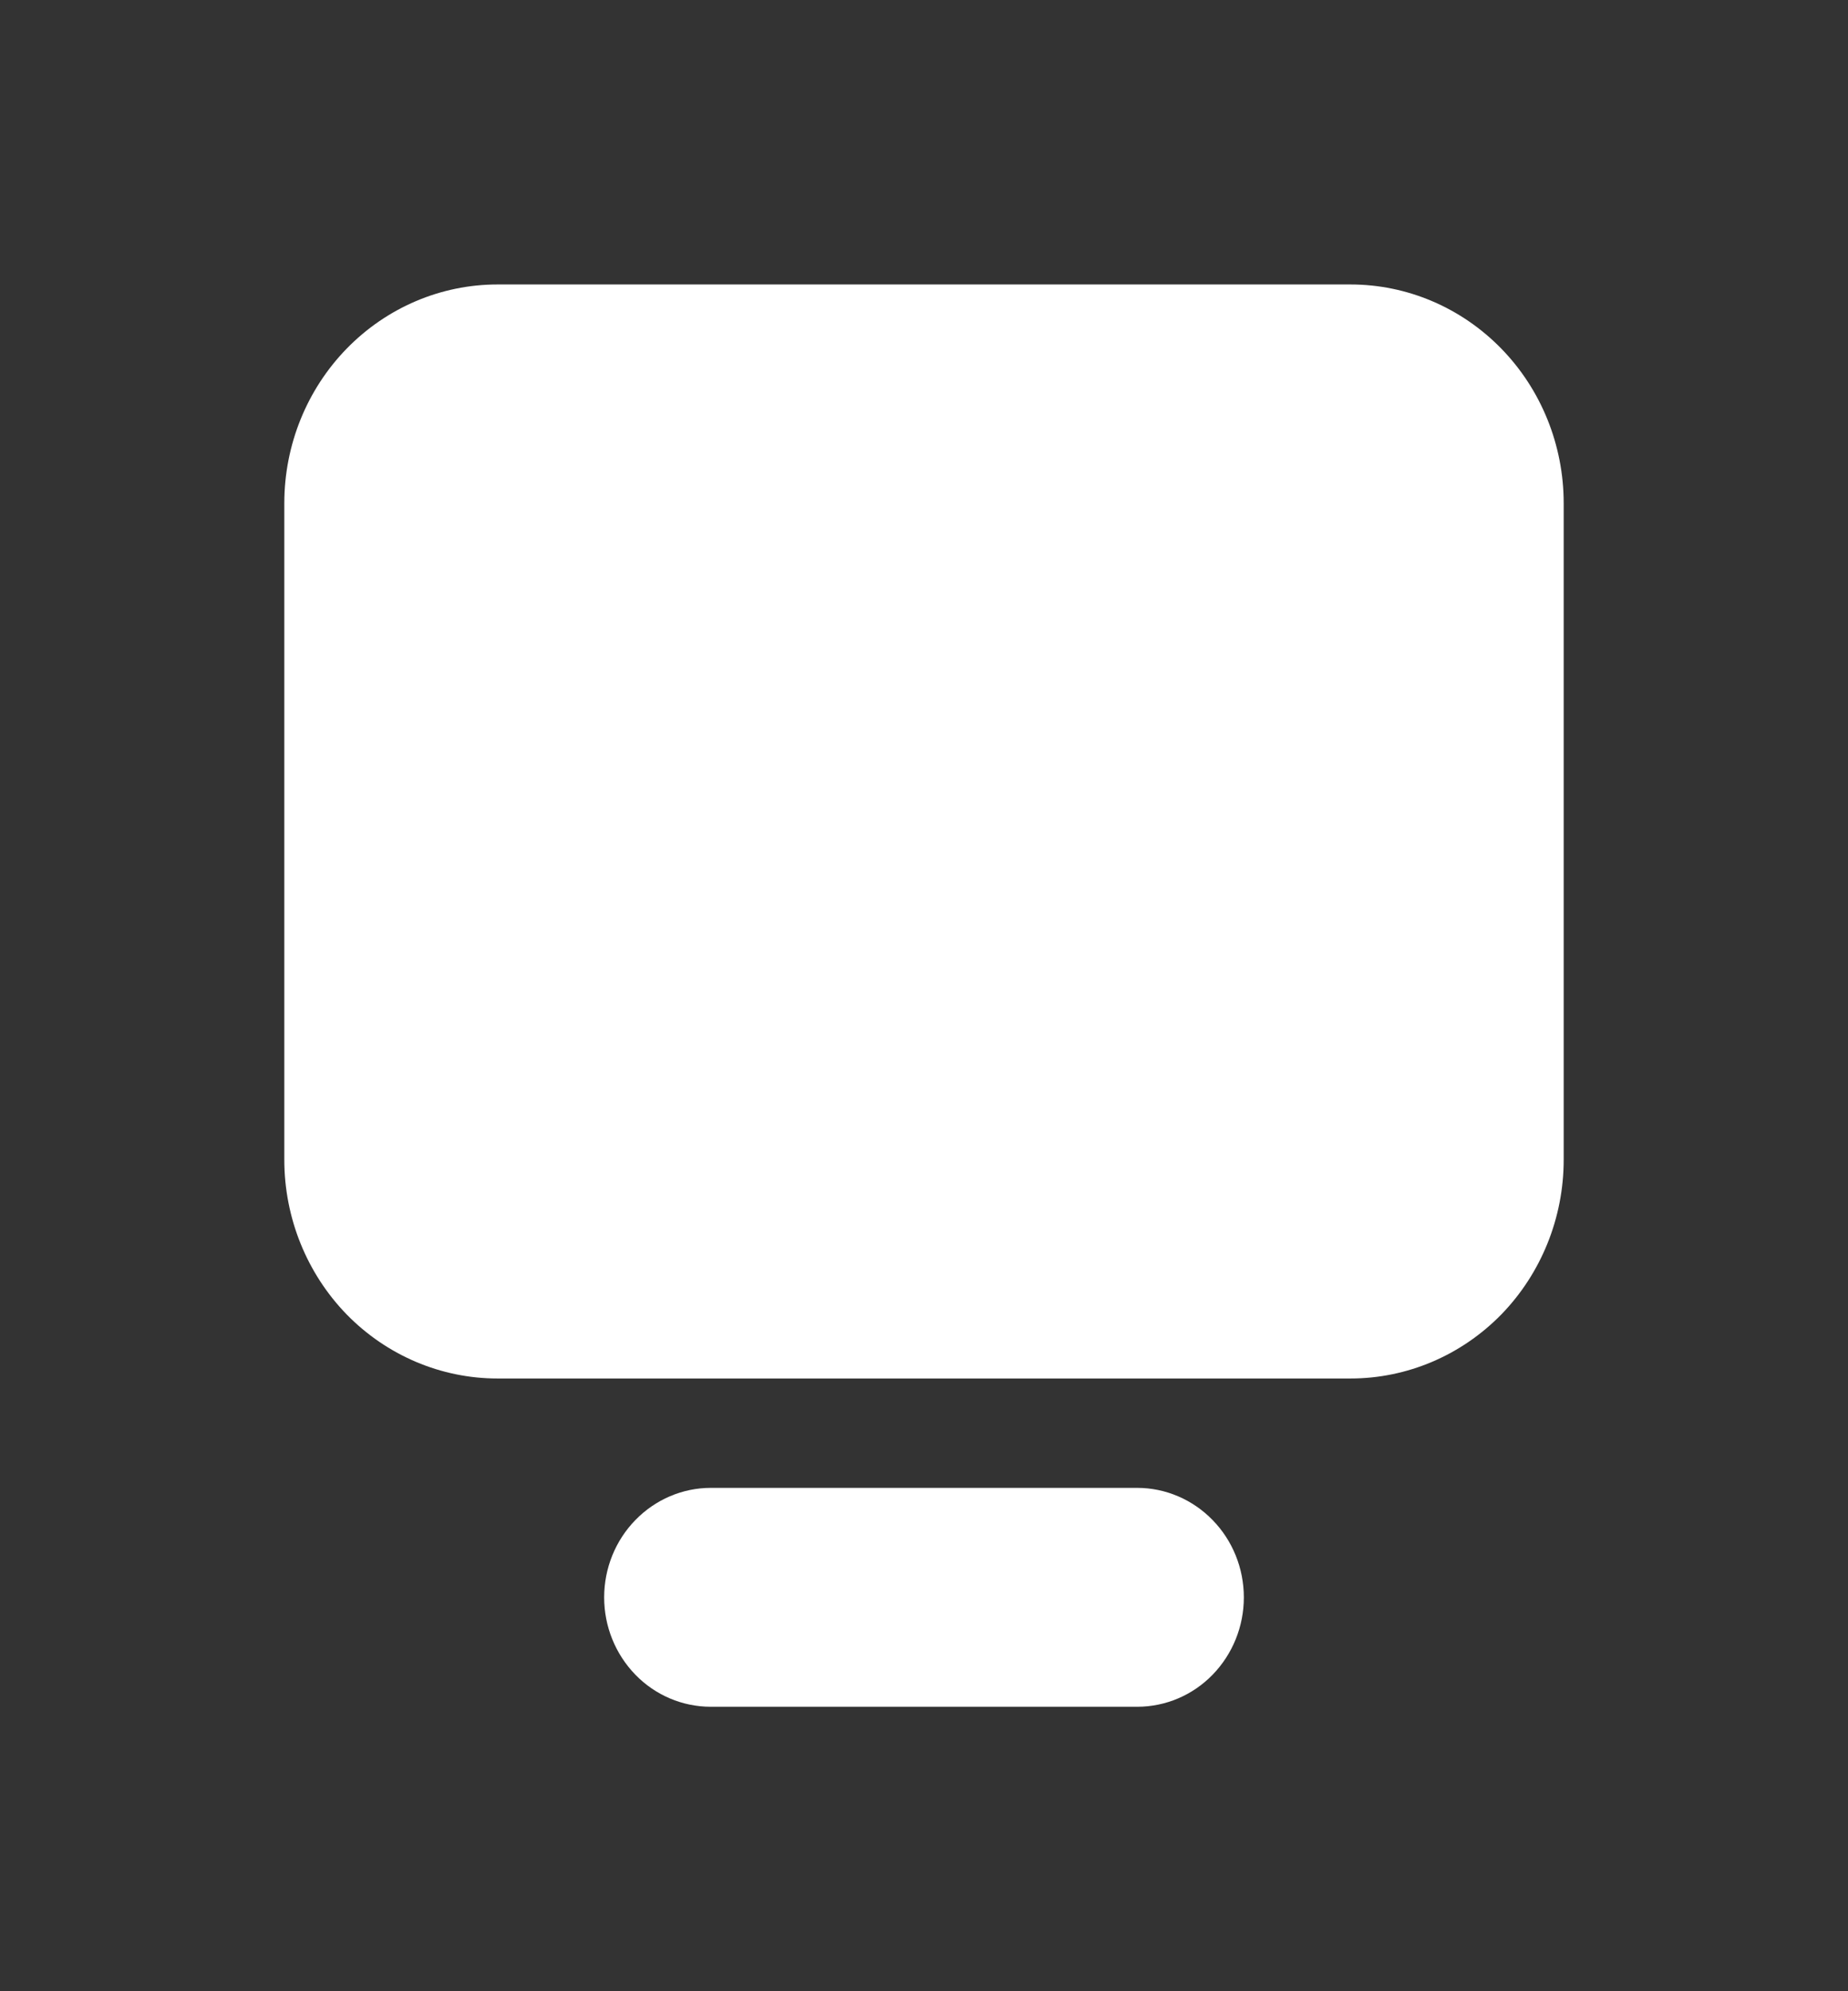 <svg width="13" height="14" viewBox="0 0 13 14" fill="none" xmlns="http://www.w3.org/2000/svg">
<rect x="0" y="0" width="13" height="14" fill="#333333" stroke="none"/>
<path d="M9.5 2H3.5C3.102 2 2.721 2.162 2.439 2.451C2.158 2.739 2 3.13 2 3.538V8.154C2 8.562 2.158 8.953 2.439 9.242C2.721 9.53 3.102 9.692 3.5 9.692H9.5C9.898 9.692 10.279 9.53 10.561 9.242C10.842 8.953 11 8.562 11 8.154V3.538C11 3.13 10.842 2.739 10.561 2.451C10.279 2.162 9.898 2 9.5 2Z" fill="white"/>
<path d="M8 10.461H5C4.801 10.461 4.61 10.543 4.47 10.687C4.329 10.831 4.25 11.027 4.25 11.231C4.25 11.435 4.329 11.63 4.47 11.775C4.61 11.919 4.801 12 5 12H8C8.199 12 8.39 11.919 8.53 11.775C8.671 11.63 8.75 11.435 8.75 11.231C8.75 11.027 8.671 10.831 8.53 10.687C8.39 10.543 8.199 10.461 8 10.461Z" fill="white"/>
</svg>

